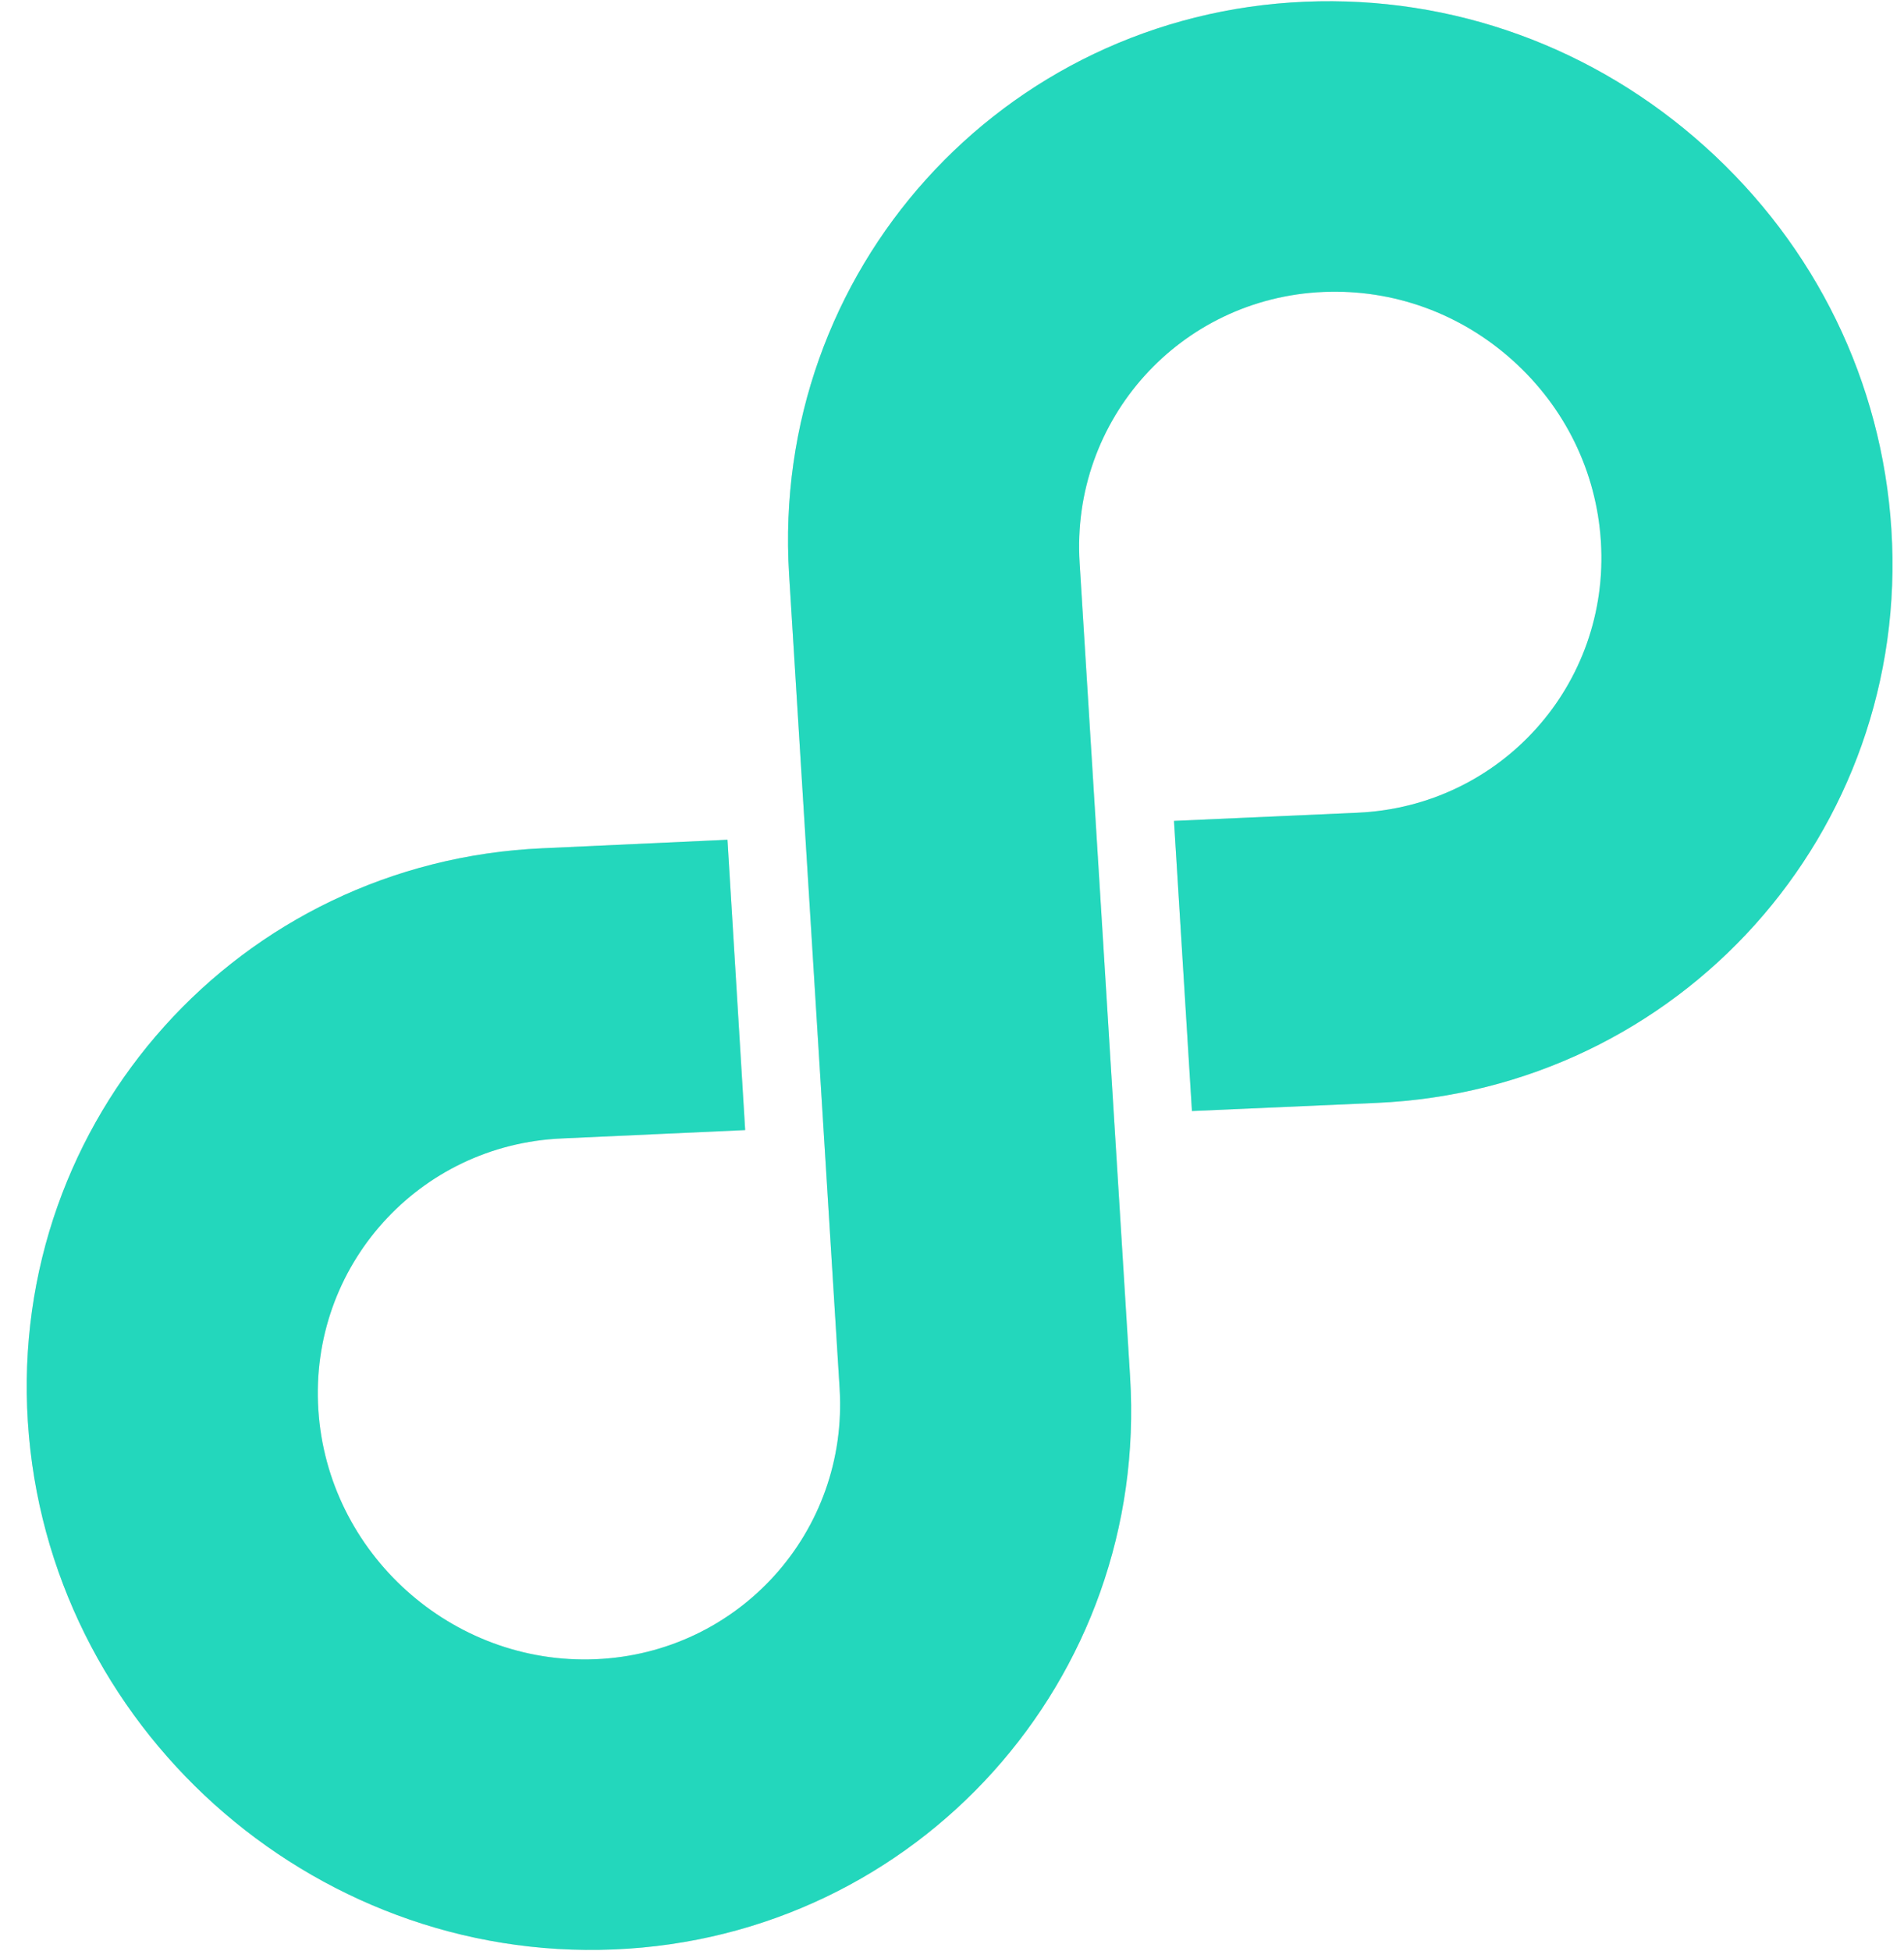 <svg width="41" height="42" viewBox="0 0 41 42" fill="none" xmlns="http://www.w3.org/2000/svg">
<path d="M25.667 23.918L29.64 23.743C36.171 23.457 41.145 17.918 40.728 11.394C40.526 8.228 39.102 5.303 36.717 3.158C34.333 1.013 31.274 -0.096 28.104 0.037C21.572 0.31 16.587 5.841 16.992 12.365L18.08 29.889C18.271 32.975 15.914 35.59 12.825 35.719C9.73 35.849 7.052 33.439 6.855 30.349C6.756 28.804 7.296 27.376 8.248 26.318C9.2 25.26 10.556 24.576 12.099 24.508L16.046 24.328L15.665 18.078L11.688 18.261C5.157 18.546 0.183 24.086 0.6 30.61C1.017 37.146 6.68 42.241 13.224 41.967C16.494 41.831 19.376 40.376 21.388 38.139C23.4 35.902 24.538 32.897 24.335 29.639L23.248 12.115C23.057 9.03 25.414 6.414 28.503 6.285C30.002 6.222 31.449 6.746 32.576 7.76C33.704 8.775 34.378 10.158 34.473 11.655C34.67 14.741 32.318 17.361 29.229 17.496L25.28 17.672L25.667 23.919L25.667 23.918Z" fill="#D9D9D9"/>
<path d="M25.667 23.918L29.64 23.743C36.171 23.457 41.145 17.918 40.728 11.394C40.526 8.228 39.102 5.303 36.717 3.158C34.333 1.013 31.274 -0.096 28.104 0.037C21.572 0.31 16.587 5.841 16.992 12.365L18.08 29.889C18.271 32.975 15.914 35.59 12.825 35.719C9.73 35.849 7.052 33.439 6.855 30.349C6.756 28.804 7.296 27.376 8.248 26.318C9.2 25.26 10.556 24.576 12.099 24.508L16.046 24.328L15.665 18.078L11.688 18.261C5.157 18.546 0.183 24.086 0.6 30.61C1.017 37.146 6.68 42.241 13.224 41.967C16.494 41.831 19.376 40.376 21.388 38.139C23.4 35.902 24.538 32.897 24.335 29.639L23.248 12.115C23.057 9.03 25.414 6.414 28.503 6.285C30.002 6.222 31.449 6.746 32.576 7.76C33.704 8.775 34.378 10.158 34.473 11.655C34.67 14.741 32.318 17.361 29.229 17.496L25.28 17.672L25.667 23.919L25.667 23.918Z" fill="#23D7BC"/>
</svg>
